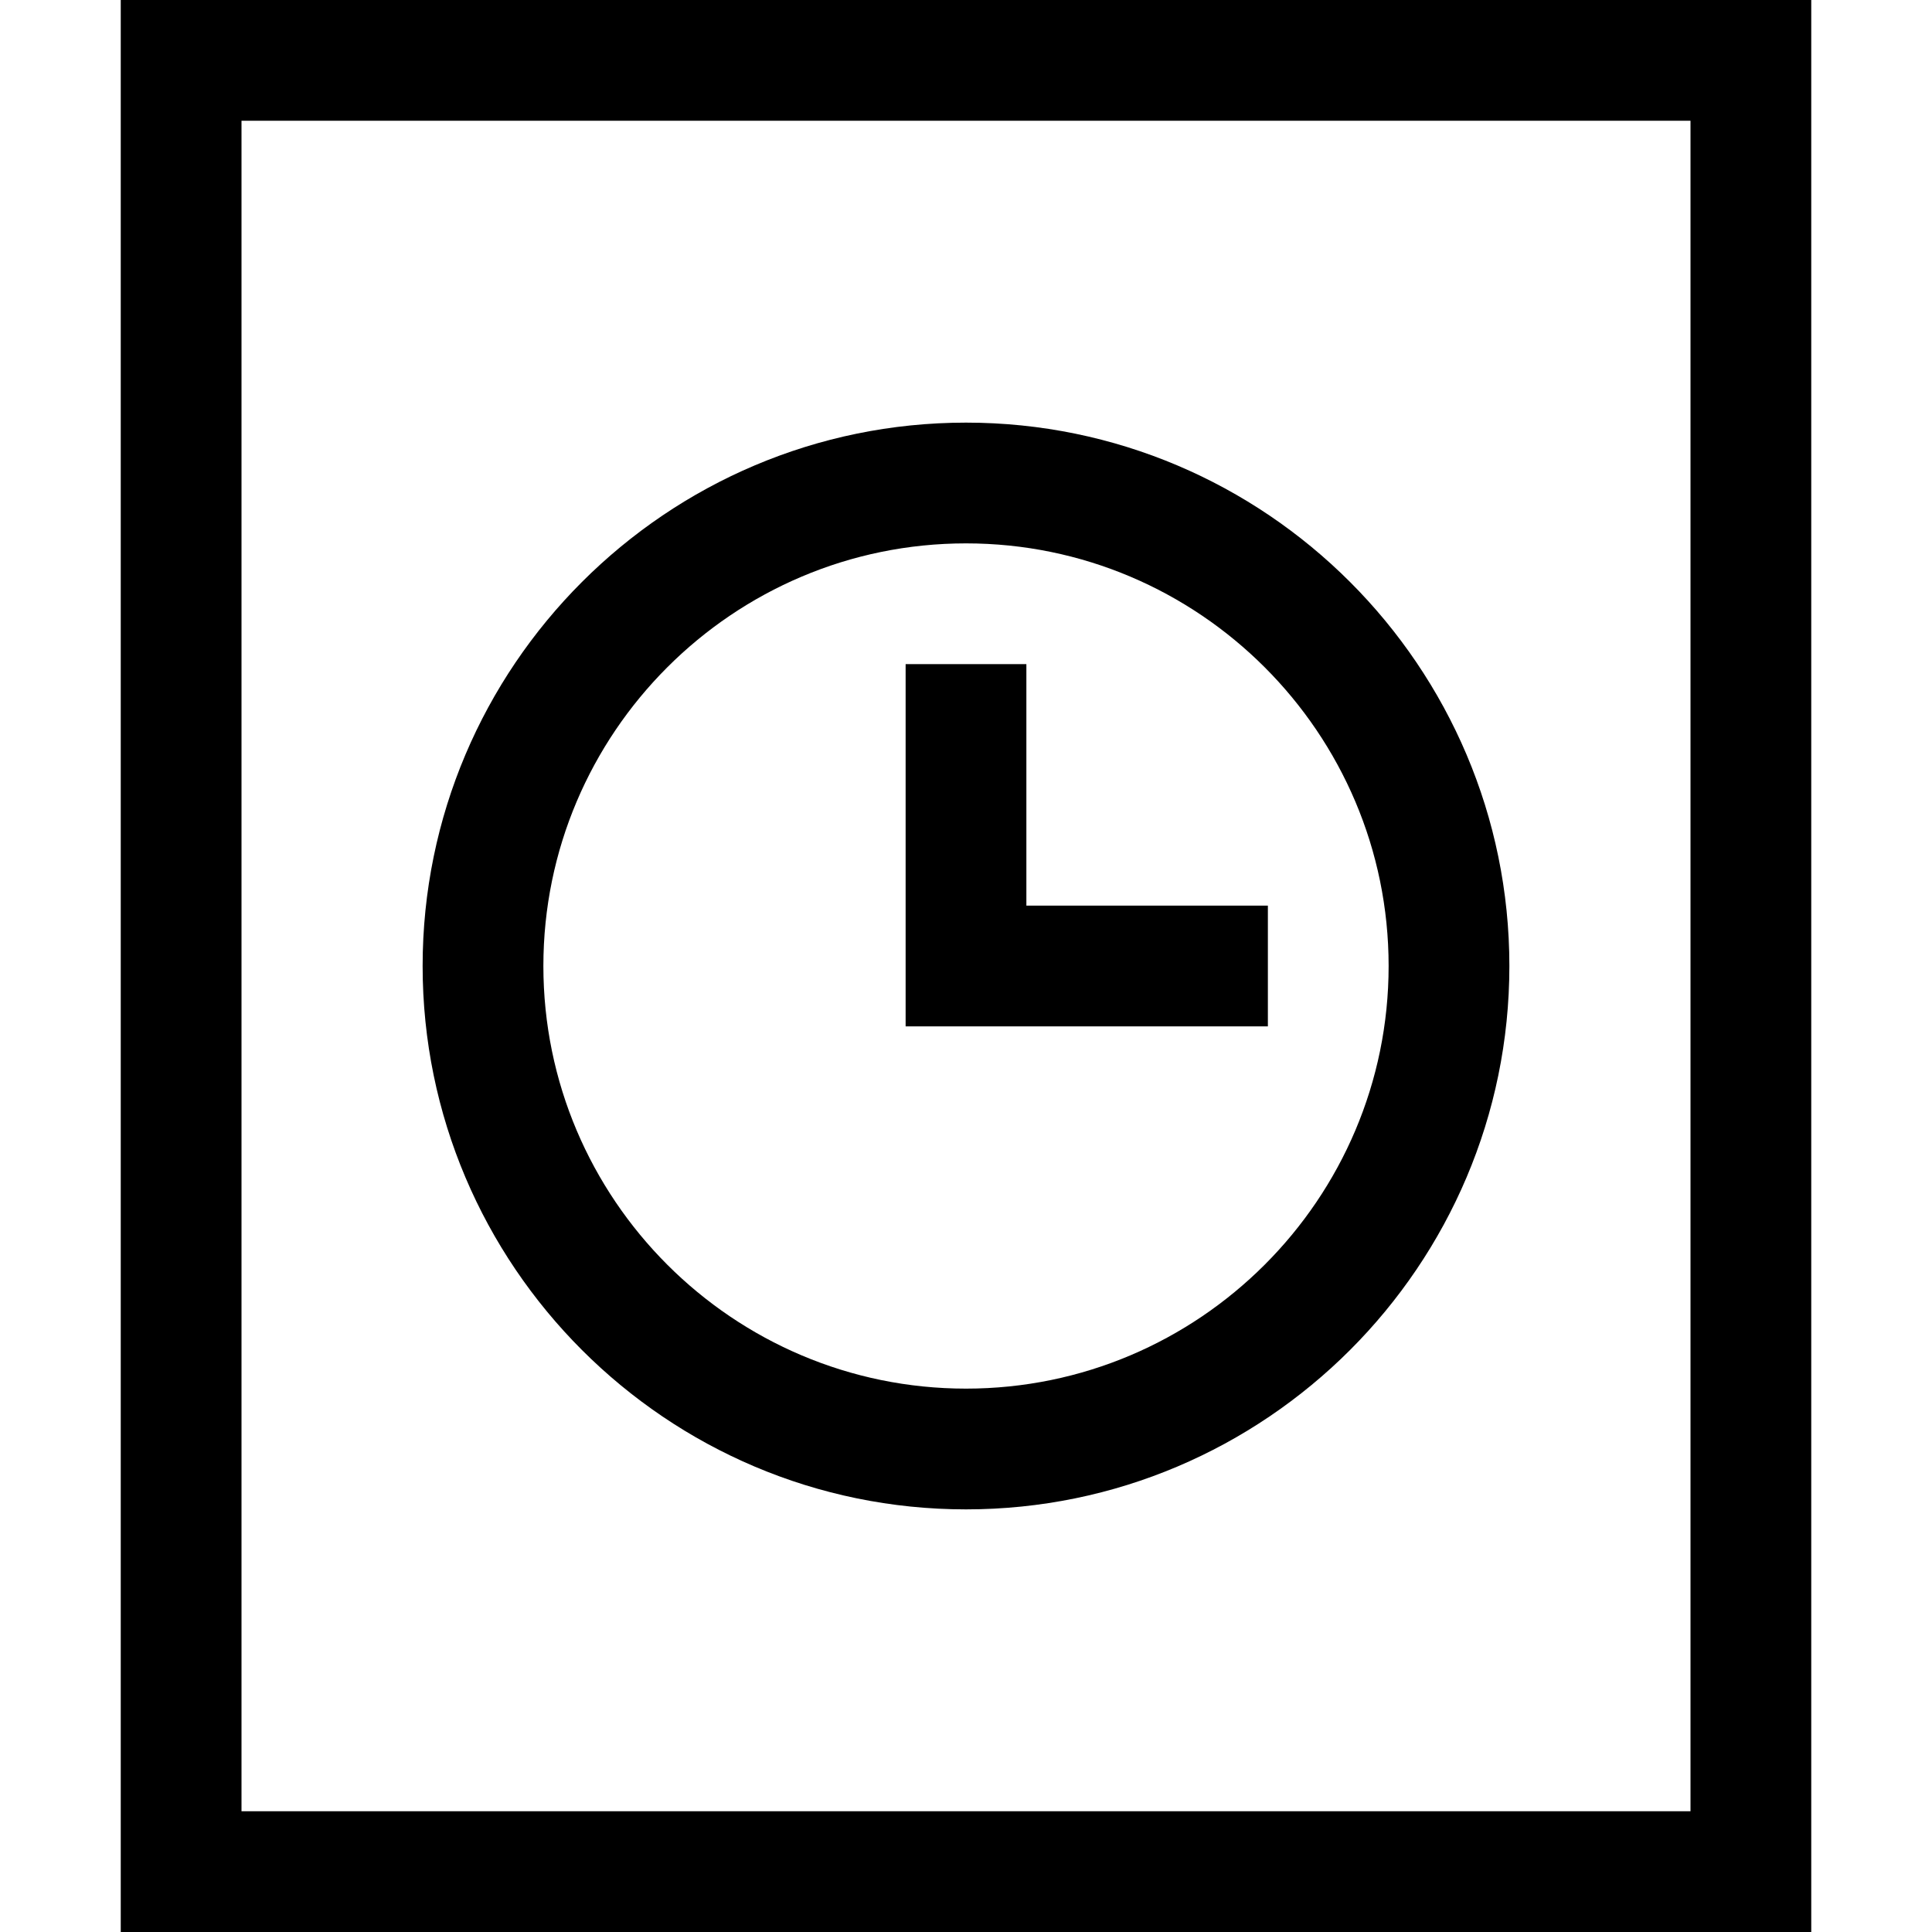 <?xml version="1.0" encoding="utf-8"?>
<!-- Generator: Adobe Illustrator 20.1.0, SVG Export Plug-In . SVG Version: 6.00 Build 0)  -->
<!DOCTYPE svg PUBLIC "-//W3C//DTD SVG 1.1//EN" "http://www.w3.org/Graphics/SVG/1.1/DTD/svg11.dtd">
<svg version="1.1" id="Layer_1" xmlns="http://www.w3.org/2000/svg" xmlns:xlink="http://www.w3.org/1999/xlink" x="0px" y="0px"
	 width="32px" height="32px" viewBox="0 0 32 32" enable-background="new 0 0 32 32" xml:space="preserve">
<path d="M2,32h28V0H2V32z M4,2h24v28H4V2z"/>
<path d="M16,7c-4.962,0-9,4.038-9,9s4.038,9,9,9s9-4.038,9-9S20.962,7,16,7z M16,23c-3.86,0-7-3.14-7-7s3.14-7,7-7s7,3.14,7,7
	S19.86,23,16,23z"/>
<polygon points="17,11 15,11 15,17 21,17 21,15 17,15 "/>
</svg>
